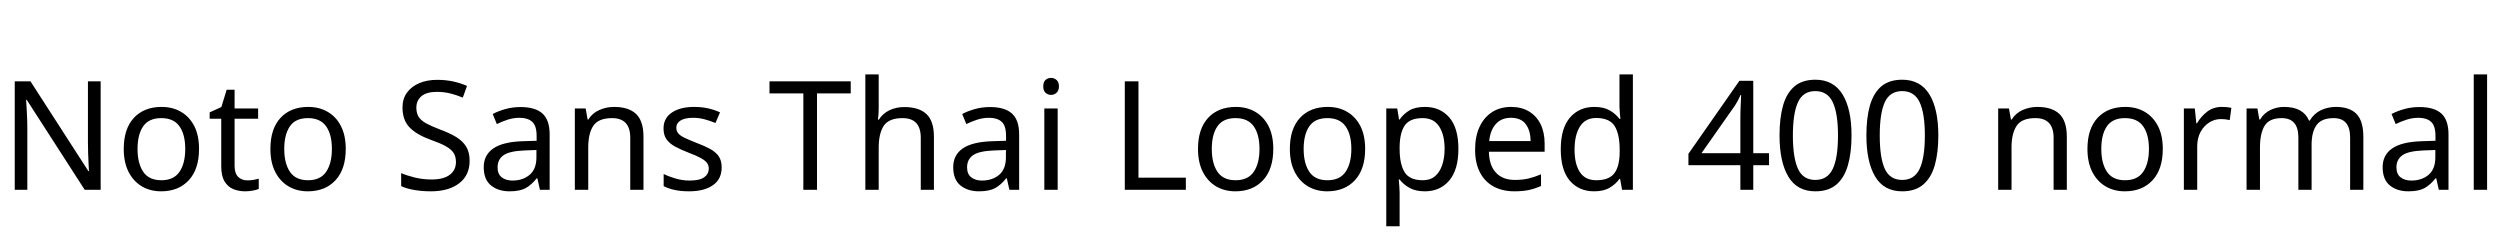 <svg xmlns="http://www.w3.org/2000/svg" xmlns:xlink="http://www.w3.org/1999/xlink" width="395.16" height="38.4"><path fill="black" d="M15.91 12.86L15.91 30L13.39 30L4.22 15.77L4.13 15.77Q4.18 16.61 4.25 17.86Q4.32 19.10 4.32 20.42L4.32 20.42L4.32 30L2.33 30L2.33 12.86L4.82 12.86L13.97 27.05L14.06 27.05Q14.04 26.66 14.00 25.90Q13.97 25.13 13.93 24.22Q13.90 23.30 13.90 22.54L13.90 22.54L13.90 12.86L15.91 12.86ZM31.46 23.54L31.46 23.54Q31.46 26.74 29.84 28.49Q28.22 30.24 25.46 30.24L25.46 30.24Q23.76 30.24 22.43 29.46Q21.10 28.68 20.33 27.18Q19.56 25.68 19.56 23.54L19.56 23.54Q19.56 20.35 21.17 18.62Q22.78 16.90 25.54 16.90L25.54 16.90Q27.29 16.90 28.62 17.68Q29.95 18.46 30.71 19.93Q31.46 21.41 31.46 23.54ZM21.74 23.54L21.74 23.54Q21.74 25.82 22.64 27.16Q23.54 28.49 25.51 28.49L25.51 28.49Q27.46 28.49 28.37 27.16Q29.28 25.82 29.28 23.54L29.28 23.54Q29.28 21.26 28.37 19.97Q27.46 18.67 25.49 18.67L25.49 18.67Q23.52 18.67 22.63 19.97Q21.74 21.26 21.74 23.54ZM39.10 28.51L39.10 28.51Q39.58 28.51 40.08 28.43Q40.58 28.34 40.90 28.25L40.90 28.25L40.90 29.86Q40.56 30.02 39.94 30.13Q39.31 30.24 38.74 30.24L38.74 30.24Q37.73 30.24 36.88 29.89Q36.02 29.54 35.50 28.68Q34.97 27.82 34.97 26.26L34.97 26.26L34.97 18.77L33.14 18.77L33.14 17.76L34.99 16.92L35.83 14.18L37.08 14.18L37.08 17.14L40.80 17.14L40.80 18.77L37.08 18.77L37.08 26.21Q37.08 27.38 37.64 27.95Q38.21 28.51 39.10 28.51ZM54.65 23.54L54.65 23.54Q54.65 26.74 53.03 28.49Q51.41 30.24 48.65 30.24L48.65 30.24Q46.94 30.24 45.61 29.46Q44.28 28.68 43.51 27.18Q42.74 25.68 42.74 23.54L42.74 23.54Q42.74 20.35 44.35 18.62Q45.96 16.90 48.72 16.90L48.72 16.90Q50.47 16.90 51.80 17.68Q53.14 18.46 53.89 19.93Q54.65 21.41 54.65 23.54ZM44.93 23.54L44.93 23.54Q44.93 25.82 45.83 27.16Q46.73 28.49 48.70 28.49L48.70 28.49Q50.64 28.49 51.55 27.16Q52.46 25.82 52.46 23.54L52.46 23.54Q52.46 21.26 51.55 19.97Q50.64 18.67 48.67 18.67L48.67 18.67Q46.70 18.67 45.82 19.97Q44.93 21.26 44.93 23.54ZM74.23 25.42L74.23 25.42Q74.23 27.70 72.58 28.97Q70.92 30.24 68.11 30.24L68.11 30.24Q66.67 30.24 65.45 30.02Q64.22 29.81 63.41 29.42L63.41 29.42L63.41 27.36Q64.27 27.74 65.56 28.06Q66.84 28.37 68.21 28.37L68.21 28.37Q70.13 28.37 71.10 27.62Q72.07 26.88 72.07 25.61L72.07 25.61Q72.07 24.77 71.71 24.19Q71.35 23.62 70.48 23.12Q69.60 22.63 68.04 22.08L68.04 22.08Q65.86 21.29 64.74 20.14Q63.62 18.98 63.62 16.99L63.62 16.99Q63.62 15.62 64.32 14.65Q65.02 13.68 66.25 13.15Q67.49 12.62 69.10 12.62L69.10 12.62Q70.51 12.62 71.69 12.89Q72.86 13.15 73.82 13.58L73.82 13.58L73.15 15.43Q72.26 15.05 71.22 14.78Q70.18 14.52 69.05 14.52L69.05 14.52Q67.44 14.52 66.62 15.20Q65.81 15.89 65.81 17.02L65.81 17.02Q65.81 17.88 66.17 18.46Q66.53 19.03 67.34 19.49Q68.16 19.94 69.55 20.47L69.55 20.47Q71.06 21.02 72.11 21.66Q73.15 22.30 73.69 23.18Q74.23 24.07 74.23 25.42ZM82.27 16.92L82.27 16.92Q84.62 16.92 85.75 17.95Q86.88 18.98 86.88 21.24L86.88 21.24L86.88 30L85.34 30L84.94 28.18L84.84 28.18Q84 29.23 83.08 29.74Q82.15 30.24 80.52 30.24L80.52 30.24Q78.77 30.24 77.62 29.32Q76.46 28.39 76.46 26.42L76.46 26.42Q76.46 24.50 77.98 23.46Q79.49 22.42 82.63 22.32L82.63 22.32L84.82 22.25L84.82 21.48Q84.82 19.87 84.12 19.25Q83.42 18.62 82.15 18.62L82.15 18.62Q81.14 18.62 80.23 18.92Q79.32 19.22 78.53 19.61L78.53 19.61L77.88 18.02Q78.72 17.57 79.87 17.24Q81.02 16.92 82.27 16.92ZM84.79 23.71L82.90 23.78Q80.50 23.88 79.57 24.55Q78.65 25.22 78.65 26.45L78.65 26.45Q78.65 27.53 79.31 28.03Q79.97 28.54 81 28.54L81 28.54Q82.63 28.54 83.71 27.64Q84.79 26.74 84.79 24.86L84.79 24.86L84.79 23.71ZM97.06 16.90L97.06 16.90Q99.36 16.90 100.54 18.01Q101.71 19.13 101.71 21.62L101.71 21.62L101.71 30L99.62 30L99.62 21.77Q99.62 18.67 96.74 18.67L96.74 18.67Q94.61 18.67 93.79 19.87Q92.98 21.07 92.98 23.33L92.98 23.33L92.98 30L90.86 30L90.86 17.14L92.57 17.14L92.88 18.89L93 18.89Q93.62 17.88 94.73 17.39Q95.83 16.90 97.06 16.90ZM114.07 26.45L114.07 26.45Q114.07 28.32 112.68 29.28Q111.29 30.24 108.94 30.24L108.94 30.24Q107.59 30.24 106.62 30.02Q105.65 29.81 104.90 29.42L104.90 29.42L104.90 27.50Q105.67 27.89 106.76 28.21Q107.86 28.54 108.98 28.54L108.98 28.54Q110.59 28.54 111.31 28.02Q112.03 27.50 112.03 26.64L112.03 26.64Q112.03 26.16 111.77 25.78Q111.50 25.39 110.82 25.01Q110.14 24.62 108.86 24.14L108.86 24.14Q107.62 23.66 106.73 23.18Q105.84 22.70 105.36 22.03Q104.88 21.36 104.88 20.30L104.88 20.30Q104.88 18.67 106.21 17.78Q107.54 16.90 109.70 16.90L109.70 16.90Q110.88 16.90 111.90 17.12Q112.92 17.35 113.81 17.76L113.81 17.76L113.09 19.44Q112.27 19.10 111.38 18.86Q110.50 18.62 109.56 18.62L109.56 18.62Q108.26 18.62 107.58 19.04Q106.90 19.46 106.90 20.18L106.90 20.18Q106.90 20.71 107.21 21.08Q107.52 21.46 108.25 21.80Q108.98 22.15 110.21 22.63L110.21 22.63Q111.43 23.09 112.30 23.57Q113.16 24.05 113.62 24.73Q114.07 25.42 114.07 26.45ZM129.14 14.76L129.14 30L126.98 30L126.98 14.76L121.63 14.76L121.63 12.86L134.47 12.86L134.47 14.76L129.14 14.76ZM138.89 11.76L138.89 17.11Q138.89 18.07 138.77 18.91L138.77 18.91L138.91 18.91Q139.54 17.93 140.60 17.42Q141.67 16.92 142.92 16.92L142.92 16.92Q145.27 16.92 146.45 18.04Q147.62 19.15 147.62 21.62L147.62 21.62L147.62 30L145.54 30L145.54 21.77Q145.54 18.67 142.66 18.67L142.66 18.67Q140.50 18.67 139.69 19.88Q138.89 21.10 138.89 23.35L138.89 23.35L138.89 30L136.78 30L136.78 11.76L138.89 11.76ZM156.48 16.92L156.48 16.92Q158.83 16.92 159.96 17.95Q161.09 18.98 161.09 21.24L161.09 21.24L161.09 30L159.55 30L159.14 28.18L159.05 28.18Q158.21 29.23 157.28 29.74Q156.36 30.24 154.73 30.24L154.73 30.24Q152.98 30.24 151.82 29.32Q150.67 28.39 150.67 26.42L150.67 26.42Q150.67 24.50 152.18 23.46Q153.70 22.42 156.84 22.32L156.84 22.32L159.02 22.25L159.02 21.48Q159.02 19.87 158.33 19.25Q157.63 18.62 156.36 18.62L156.36 18.62Q155.35 18.62 154.44 18.92Q153.53 19.22 152.74 19.61L152.74 19.61L152.09 18.02Q152.93 17.57 154.08 17.24Q155.23 16.92 156.48 16.92ZM159.00 23.71L157.10 23.78Q154.70 23.88 153.78 24.55Q152.86 25.22 152.86 26.45L152.86 26.45Q152.86 27.53 153.52 28.03Q154.18 28.54 155.21 28.54L155.21 28.54Q156.84 28.54 157.92 27.64Q159.00 26.74 159.00 24.86L159.00 24.86L159.00 23.71ZM166.15 12.31L166.15 12.31Q166.63 12.31 167.00 12.64Q167.38 12.96 167.38 13.66L167.38 13.66Q167.38 14.33 167.00 14.66Q166.63 15 166.15 15L166.15 15Q165.62 15 165.26 14.66Q164.90 14.33 164.90 13.66L164.90 13.66Q164.90 12.96 165.26 12.64Q165.62 12.31 166.15 12.31ZM165.07 17.14L167.18 17.14L167.18 30L165.07 30L165.07 17.14ZM187.44 30L177.79 30L177.79 12.86L179.95 12.86L179.95 28.08L187.44 28.08L187.44 30ZM201.26 23.54L201.26 23.54Q201.26 26.74 199.64 28.49Q198.02 30.24 195.26 30.24L195.26 30.24Q193.56 30.24 192.23 29.46Q190.90 28.68 190.13 27.18Q189.36 25.68 189.36 23.54L189.36 23.54Q189.36 20.35 190.97 18.62Q192.58 16.90 195.34 16.90L195.34 16.90Q197.09 16.90 198.42 17.68Q199.75 18.46 200.51 19.93Q201.26 21.41 201.26 23.54ZM191.54 23.54L191.54 23.54Q191.54 25.82 192.44 27.16Q193.34 28.49 195.31 28.49L195.31 28.49Q197.26 28.49 198.17 27.16Q199.08 25.82 199.08 23.54L199.08 23.54Q199.08 21.26 198.17 19.97Q197.26 18.67 195.29 18.67L195.29 18.67Q193.32 18.67 192.43 19.97Q191.54 21.26 191.54 23.54ZM215.78 23.54L215.78 23.54Q215.78 26.74 214.16 28.49Q212.54 30.24 209.78 30.24L209.78 30.24Q208.08 30.24 206.75 29.46Q205.42 28.68 204.65 27.18Q203.88 25.68 203.88 23.54L203.88 23.54Q203.88 20.35 205.49 18.62Q207.10 16.90 209.86 16.90L209.86 16.90Q211.61 16.90 212.94 17.68Q214.27 18.46 215.03 19.93Q215.78 21.41 215.78 23.54ZM206.06 23.54L206.06 23.54Q206.06 25.82 206.96 27.16Q207.86 28.49 209.83 28.49L209.83 28.49Q211.78 28.49 212.69 27.16Q213.60 25.82 213.60 23.54L213.60 23.54Q213.60 21.26 212.69 19.97Q211.78 18.67 209.81 18.67L209.81 18.67Q207.84 18.67 206.95 19.97Q206.06 21.26 206.06 23.54ZM225.24 16.90L225.24 16.90Q227.62 16.90 229.07 18.55Q230.52 20.21 230.52 23.54L230.52 23.54Q230.52 26.83 229.07 28.54Q227.62 30.24 225.22 30.24L225.22 30.24Q223.73 30.24 222.76 29.68Q221.78 29.11 221.23 28.37L221.23 28.37L221.09 28.37Q221.14 28.78 221.18 29.40Q221.23 30.02 221.23 30.48L221.23 30.48L221.23 35.76L219.12 35.76L219.12 17.14L220.85 17.14L221.14 18.89L221.23 18.89Q221.81 18.05 222.74 17.47Q223.68 16.90 225.24 16.90ZM224.86 18.67L224.86 18.67Q222.89 18.67 222.08 19.78Q221.28 20.88 221.23 23.14L221.23 23.14L221.23 23.54Q221.23 25.92 222.01 27.20Q222.79 28.49 224.90 28.49L224.90 28.49Q226.08 28.49 226.84 27.84Q227.59 27.19 227.96 26.08Q228.34 24.96 228.34 23.52L228.34 23.52Q228.34 21.31 227.48 19.99Q226.63 18.67 224.86 18.67ZM238.85 16.90L238.85 16.90Q240.50 16.90 241.69 17.62Q242.88 18.34 243.52 19.64Q244.15 20.95 244.15 22.70L244.15 22.70L244.15 23.98L235.34 23.98Q235.39 26.16 236.46 27.30Q237.53 28.44 239.45 28.44L239.45 28.44Q240.67 28.44 241.62 28.21Q242.57 27.98 243.58 27.55L243.58 27.55L243.58 29.40Q242.59 29.83 241.63 30.04Q240.67 30.24 239.35 30.24L239.35 30.24Q237.53 30.24 236.12 29.50Q234.72 28.75 233.94 27.28Q233.16 25.80 233.16 23.66L233.16 23.66Q233.16 21.55 233.87 20.04Q234.58 18.53 235.86 17.71Q237.14 16.90 238.85 16.90ZM238.82 18.62L238.82 18.62Q237.31 18.62 236.44 19.60Q235.56 20.57 235.39 22.30L235.39 22.30L241.94 22.30Q241.92 20.66 241.18 19.64Q240.43 18.62 238.82 18.62ZM251.98 30.24L251.98 30.24Q249.58 30.24 248.14 28.57Q246.70 26.90 246.70 23.59L246.70 23.59Q246.70 20.28 248.15 18.59Q249.60 16.90 252 16.90L252 16.90Q253.49 16.90 254.44 17.45Q255.38 18 255.98 18.79L255.98 18.79L256.13 18.79Q256.10 18.48 256.04 17.87Q255.98 17.26 255.98 16.90L255.98 16.90L255.98 11.76L258.10 11.76L258.10 30L256.39 30L256.08 28.27L255.98 28.27Q255.41 29.09 254.45 29.66Q253.49 30.24 251.98 30.24ZM252.31 28.49L252.31 28.49Q254.35 28.49 255.18 27.37Q256.01 26.26 256.01 24L256.01 24L256.01 23.62Q256.01 21.22 255.22 19.93Q254.42 18.65 252.29 18.65L252.29 18.65Q250.58 18.65 249.73 20.00Q248.88 21.36 248.88 23.64L248.88 23.64Q248.88 25.94 249.73 27.22Q250.58 28.49 252.31 28.49ZM279.62 24.22L279.62 26.11L277.13 26.11L277.13 30L275.09 30L275.09 26.11L266.88 26.11L266.88 24.31L274.94 12.77L277.13 12.77L277.13 24.22L279.62 24.22ZM275.09 24.22L275.09 18.82Q275.09 17.57 275.14 16.69Q275.18 15.82 275.21 15.02L275.21 15.02L275.11 15.02Q274.92 15.48 274.63 16.01Q274.34 16.54 274.08 16.90L274.08 16.90L268.94 24.22L275.09 24.22ZM292.66 21.41L292.66 21.41Q292.66 24.17 292.08 26.15Q291.50 28.13 290.26 29.18Q289.01 30.24 286.94 30.24L286.94 30.24Q284.04 30.24 282.66 27.90Q281.28 25.56 281.28 21.41L281.28 21.41Q281.28 18.62 281.84 16.66Q282.41 14.69 283.66 13.64Q284.90 12.60 286.94 12.60L286.94 12.60Q289.82 12.60 291.24 14.92Q292.66 17.23 292.66 21.41ZM283.39 21.41L283.39 21.41Q283.39 24.94 284.20 26.69Q285.00 28.44 286.94 28.44L286.94 28.44Q288.86 28.44 289.69 26.70Q290.52 24.96 290.52 21.41L290.52 21.41Q290.52 17.90 289.69 16.15Q288.86 14.40 286.94 14.40L286.94 14.40Q285.00 14.40 284.20 16.15Q283.39 17.90 283.39 21.41ZM306.38 21.41L306.38 21.41Q306.38 24.17 305.81 26.15Q305.23 28.13 303.98 29.18Q302.74 30.24 300.67 30.24L300.67 30.24Q297.77 30.24 296.39 27.90Q295.01 25.56 295.01 21.41L295.01 21.41Q295.01 18.62 295.57 16.66Q296.14 14.69 297.38 13.64Q298.63 12.60 300.67 12.60L300.67 12.60Q303.55 12.60 304.97 14.92Q306.38 17.23 306.38 21.41ZM297.12 21.41L297.12 21.41Q297.12 24.94 297.92 26.69Q298.73 28.44 300.67 28.44L300.67 28.44Q302.59 28.44 303.42 26.70Q304.25 24.96 304.25 21.41L304.25 21.41Q304.25 17.90 303.42 16.15Q302.59 14.40 300.67 14.40L300.67 14.40Q298.73 14.40 297.92 16.15Q297.12 17.90 297.12 21.41ZM322.03 16.90L322.03 16.90Q324.34 16.90 325.51 18.01Q326.69 19.13 326.69 21.62L326.69 21.62L326.69 30L324.60 30L324.60 21.77Q324.60 18.67 321.72 18.67L321.72 18.67Q319.58 18.67 318.77 19.87Q317.95 21.07 317.95 23.33L317.95 23.33L317.95 30L315.84 30L315.84 17.14L317.54 17.14L317.86 18.89L317.98 18.89Q318.60 17.88 319.70 17.39Q320.81 16.90 322.03 16.90ZM341.86 23.54L341.86 23.54Q341.86 26.74 340.24 28.49Q338.62 30.24 335.86 30.24L335.86 30.24Q334.15 30.24 332.82 29.46Q331.49 28.68 330.72 27.18Q329.95 25.68 329.95 23.54L329.95 23.54Q329.95 20.35 331.56 18.62Q333.17 16.90 335.93 16.90L335.93 16.90Q337.68 16.90 339.01 17.68Q340.34 18.46 341.10 19.93Q341.86 21.41 341.86 23.54ZM332.14 23.54L332.14 23.54Q332.14 25.82 333.04 27.16Q333.94 28.49 335.90 28.49L335.90 28.49Q337.85 28.49 338.76 27.16Q339.67 25.82 339.67 23.54L339.67 23.54Q339.67 21.26 338.76 19.97Q337.85 18.67 335.88 18.67L335.88 18.67Q333.91 18.67 333.02 19.97Q332.14 21.26 332.14 23.54ZM351.19 16.90L351.19 16.90Q351.55 16.90 351.97 16.93Q352.39 16.97 352.70 17.04L352.70 17.04L352.44 18.98Q352.13 18.91 351.76 18.86Q351.38 18.82 351.05 18.82L351.05 18.82Q350.06 18.82 349.20 19.36Q348.34 19.90 347.82 20.87Q347.30 21.84 347.30 23.14L347.30 23.14L347.30 30L345.19 30L345.19 17.14L346.92 17.14L347.16 19.49L347.26 19.49Q347.88 18.43 348.86 17.66Q349.85 16.90 351.19 16.90ZM369.22 16.90L369.22 16.90Q371.40 16.90 372.48 18.01Q373.56 19.13 373.56 21.62L373.56 21.62L373.56 30L371.47 30L371.47 21.72Q371.47 18.67 368.86 18.67L368.86 18.67Q366.98 18.67 366.18 19.75Q365.38 20.83 365.38 22.90L365.38 22.90L365.38 30L363.29 30L363.29 21.72Q363.29 18.67 360.65 18.67L360.65 18.67Q358.70 18.67 357.96 19.87Q357.22 21.07 357.22 23.33L357.22 23.33L357.22 30L355.10 30L355.10 17.14L356.81 17.14L357.12 18.89L357.24 18.89Q357.84 17.88 358.86 17.39Q359.88 16.90 361.03 16.90L361.03 16.90Q364.06 16.90 364.97 19.06L364.97 19.06L365.09 19.06Q365.74 17.95 366.85 17.42Q367.97 16.90 369.22 16.90ZM382.42 16.92L382.42 16.92Q384.77 16.92 385.90 17.95Q387.02 18.98 387.02 21.24L387.02 21.24L387.02 30L385.49 30L385.08 28.18L384.98 28.18Q384.14 29.23 383.22 29.74Q382.30 30.24 380.66 30.24L380.66 30.24Q378.91 30.24 377.76 29.32Q376.61 28.39 376.61 26.42L376.61 26.42Q376.61 24.50 378.12 23.46Q379.63 22.42 382.78 22.32L382.78 22.32L384.96 22.25L384.96 21.48Q384.96 19.87 384.26 19.25Q383.57 18.62 382.30 18.62L382.30 18.62Q381.29 18.62 380.38 18.92Q379.46 19.22 378.67 19.61L378.67 19.61L378.02 18.02Q378.86 17.57 380.02 17.24Q381.17 16.92 382.42 16.92ZM384.94 23.71L383.04 23.78Q380.64 23.88 379.72 24.55Q378.79 25.22 378.79 26.45L378.79 26.45Q378.79 27.53 379.45 28.03Q380.11 28.54 381.14 28.54L381.14 28.54Q382.78 28.54 383.86 27.64Q384.94 26.74 384.94 24.86L384.94 24.86L384.94 23.71ZM393.12 11.76L393.12 30L391.01 30L391.01 11.76L393.12 11.76Z"/></svg>